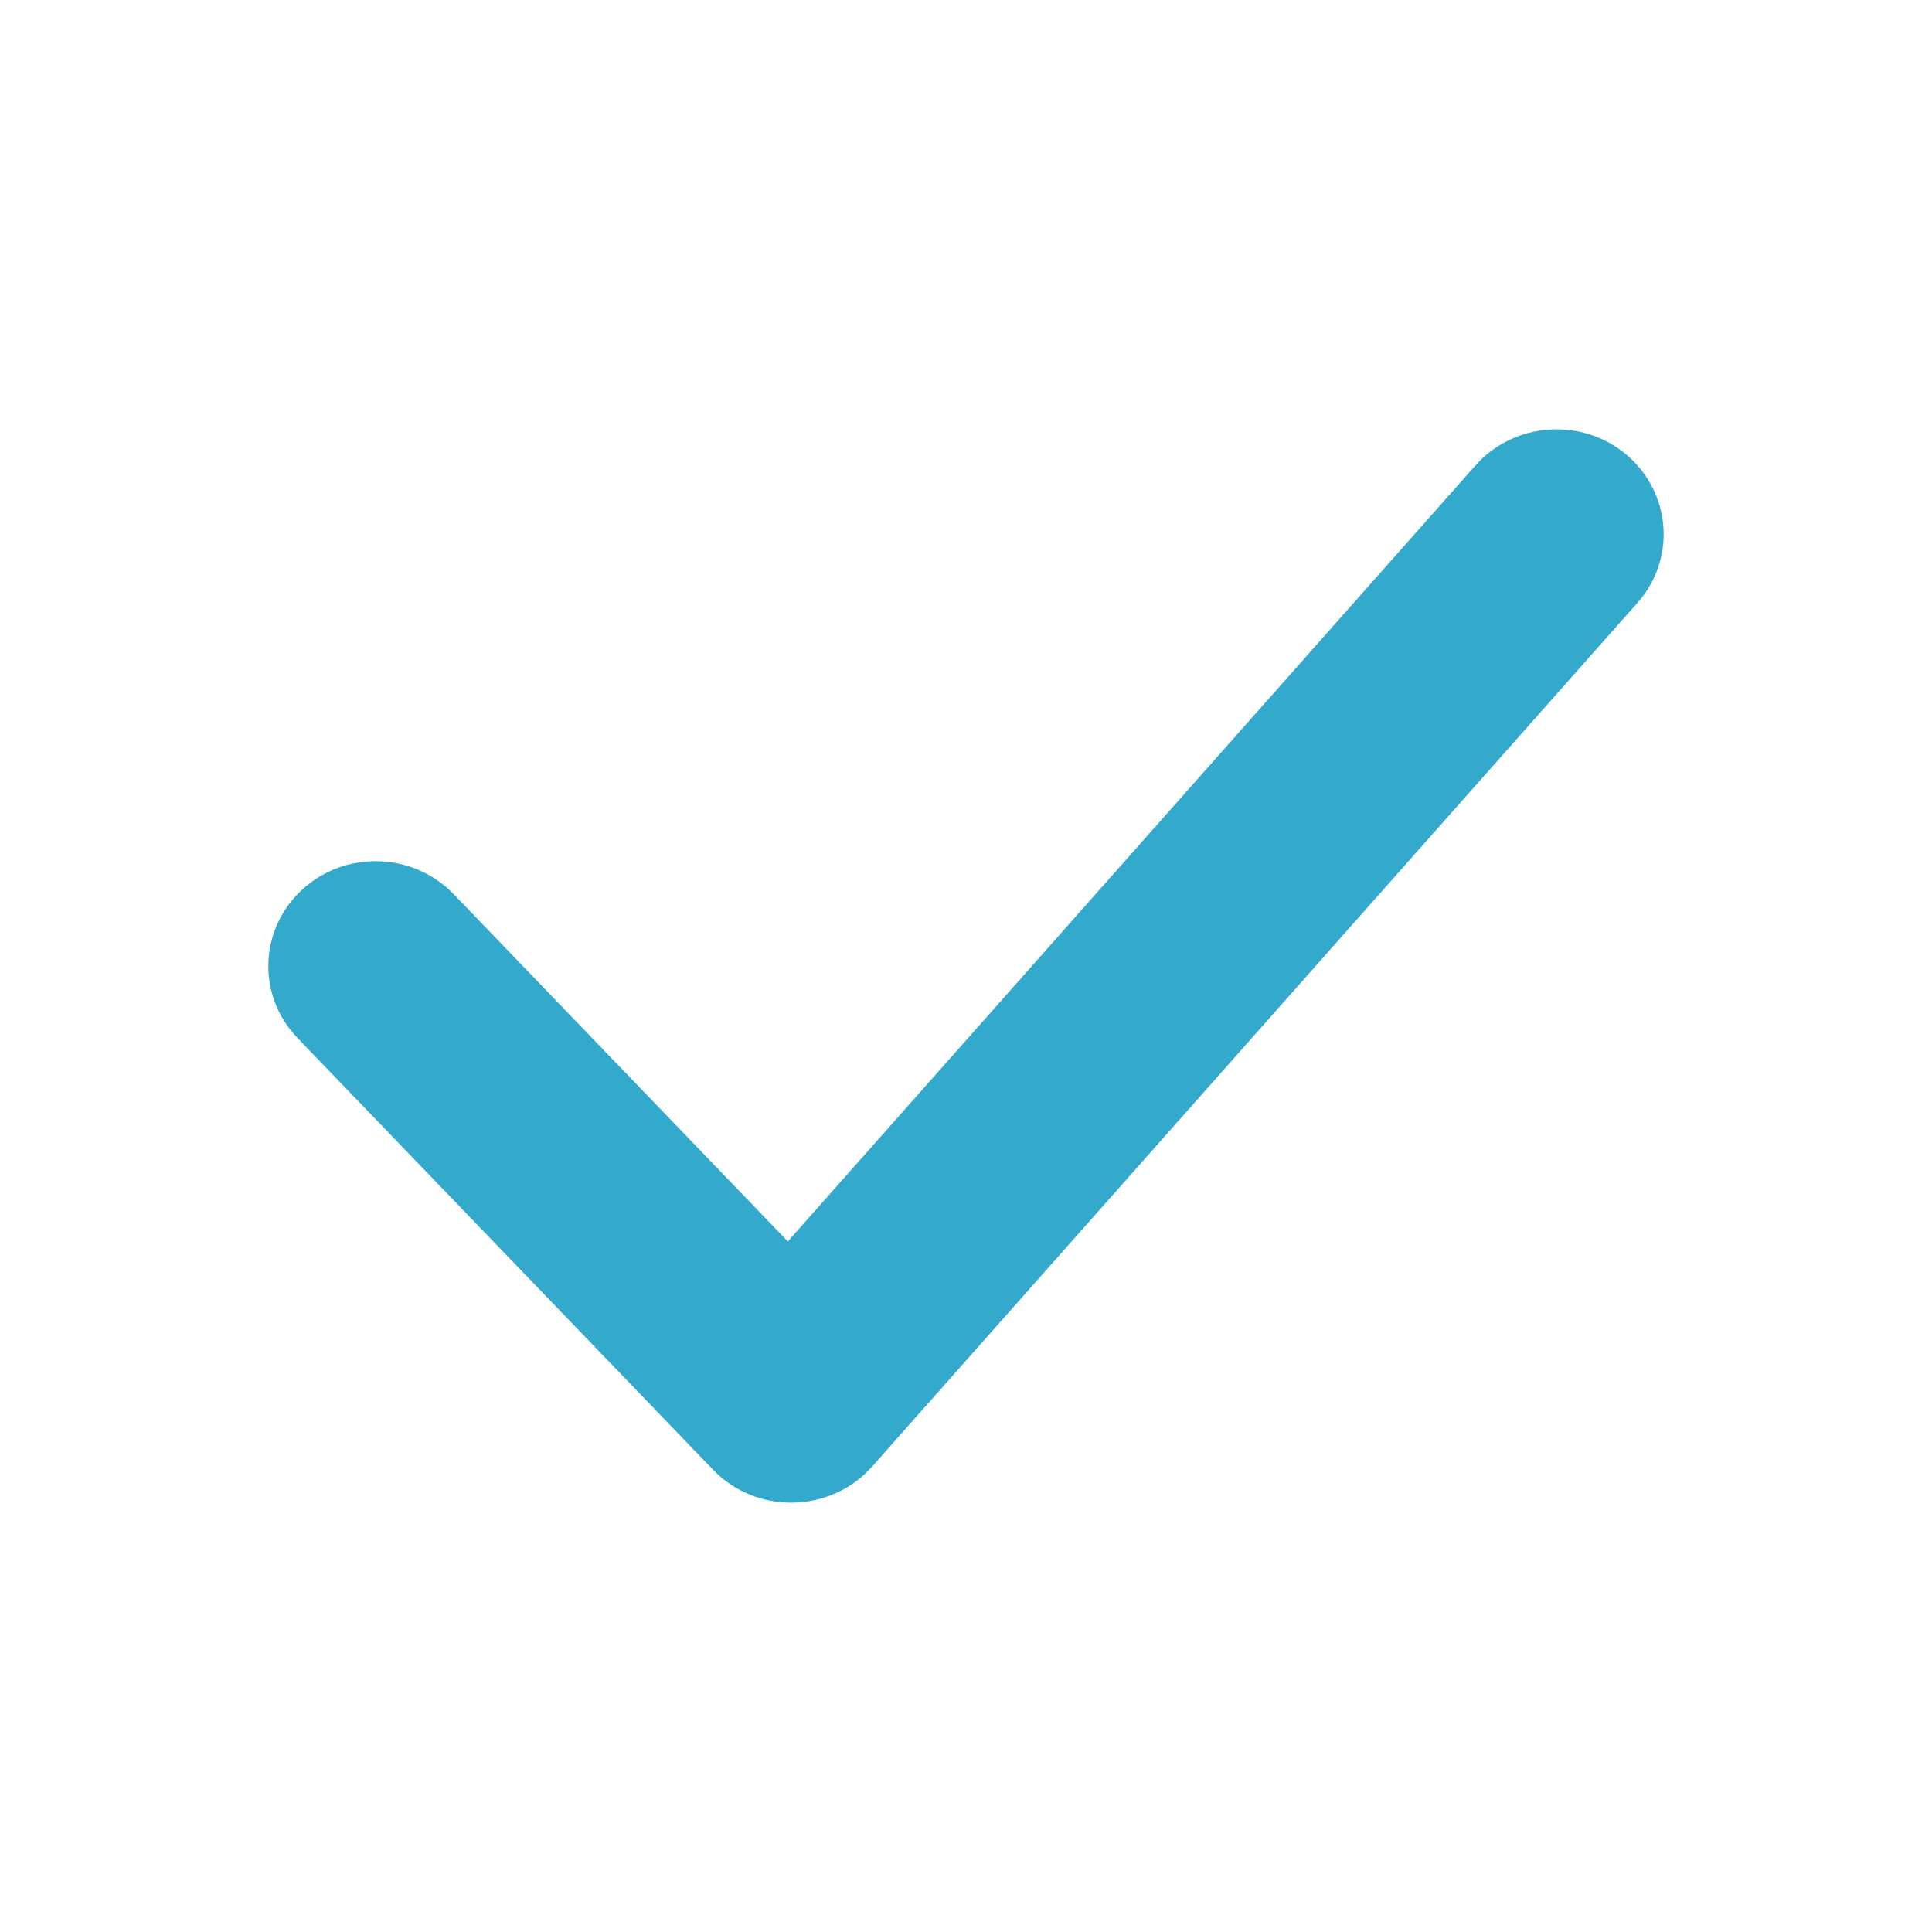 <svg xmlns="http://www.w3.org/2000/svg" width="18" height="18" viewBox="0 0 18 18">
  <g id="icons/regular/checkmark" fill="none" fill-rule="evenodd" stroke="none" stroke-width="1">
    <path id="checkmark" fill="#3AC" d="M13.746,4.337 C14.107,3.93 14.738,3.885 15.155,4.238 C15.572,4.592 15.617,5.209 15.256,5.616 L8.126,13.663 C7.738,14.1 7.049,14.114 6.643,13.693 L2.771,9.67 C2.393,9.277 2.413,8.659 2.815,8.289 C3.216,7.919 3.849,7.938 4.227,8.331 L7.34,11.566 L13.746,4.337 Z"/>
  </g>
</svg>
